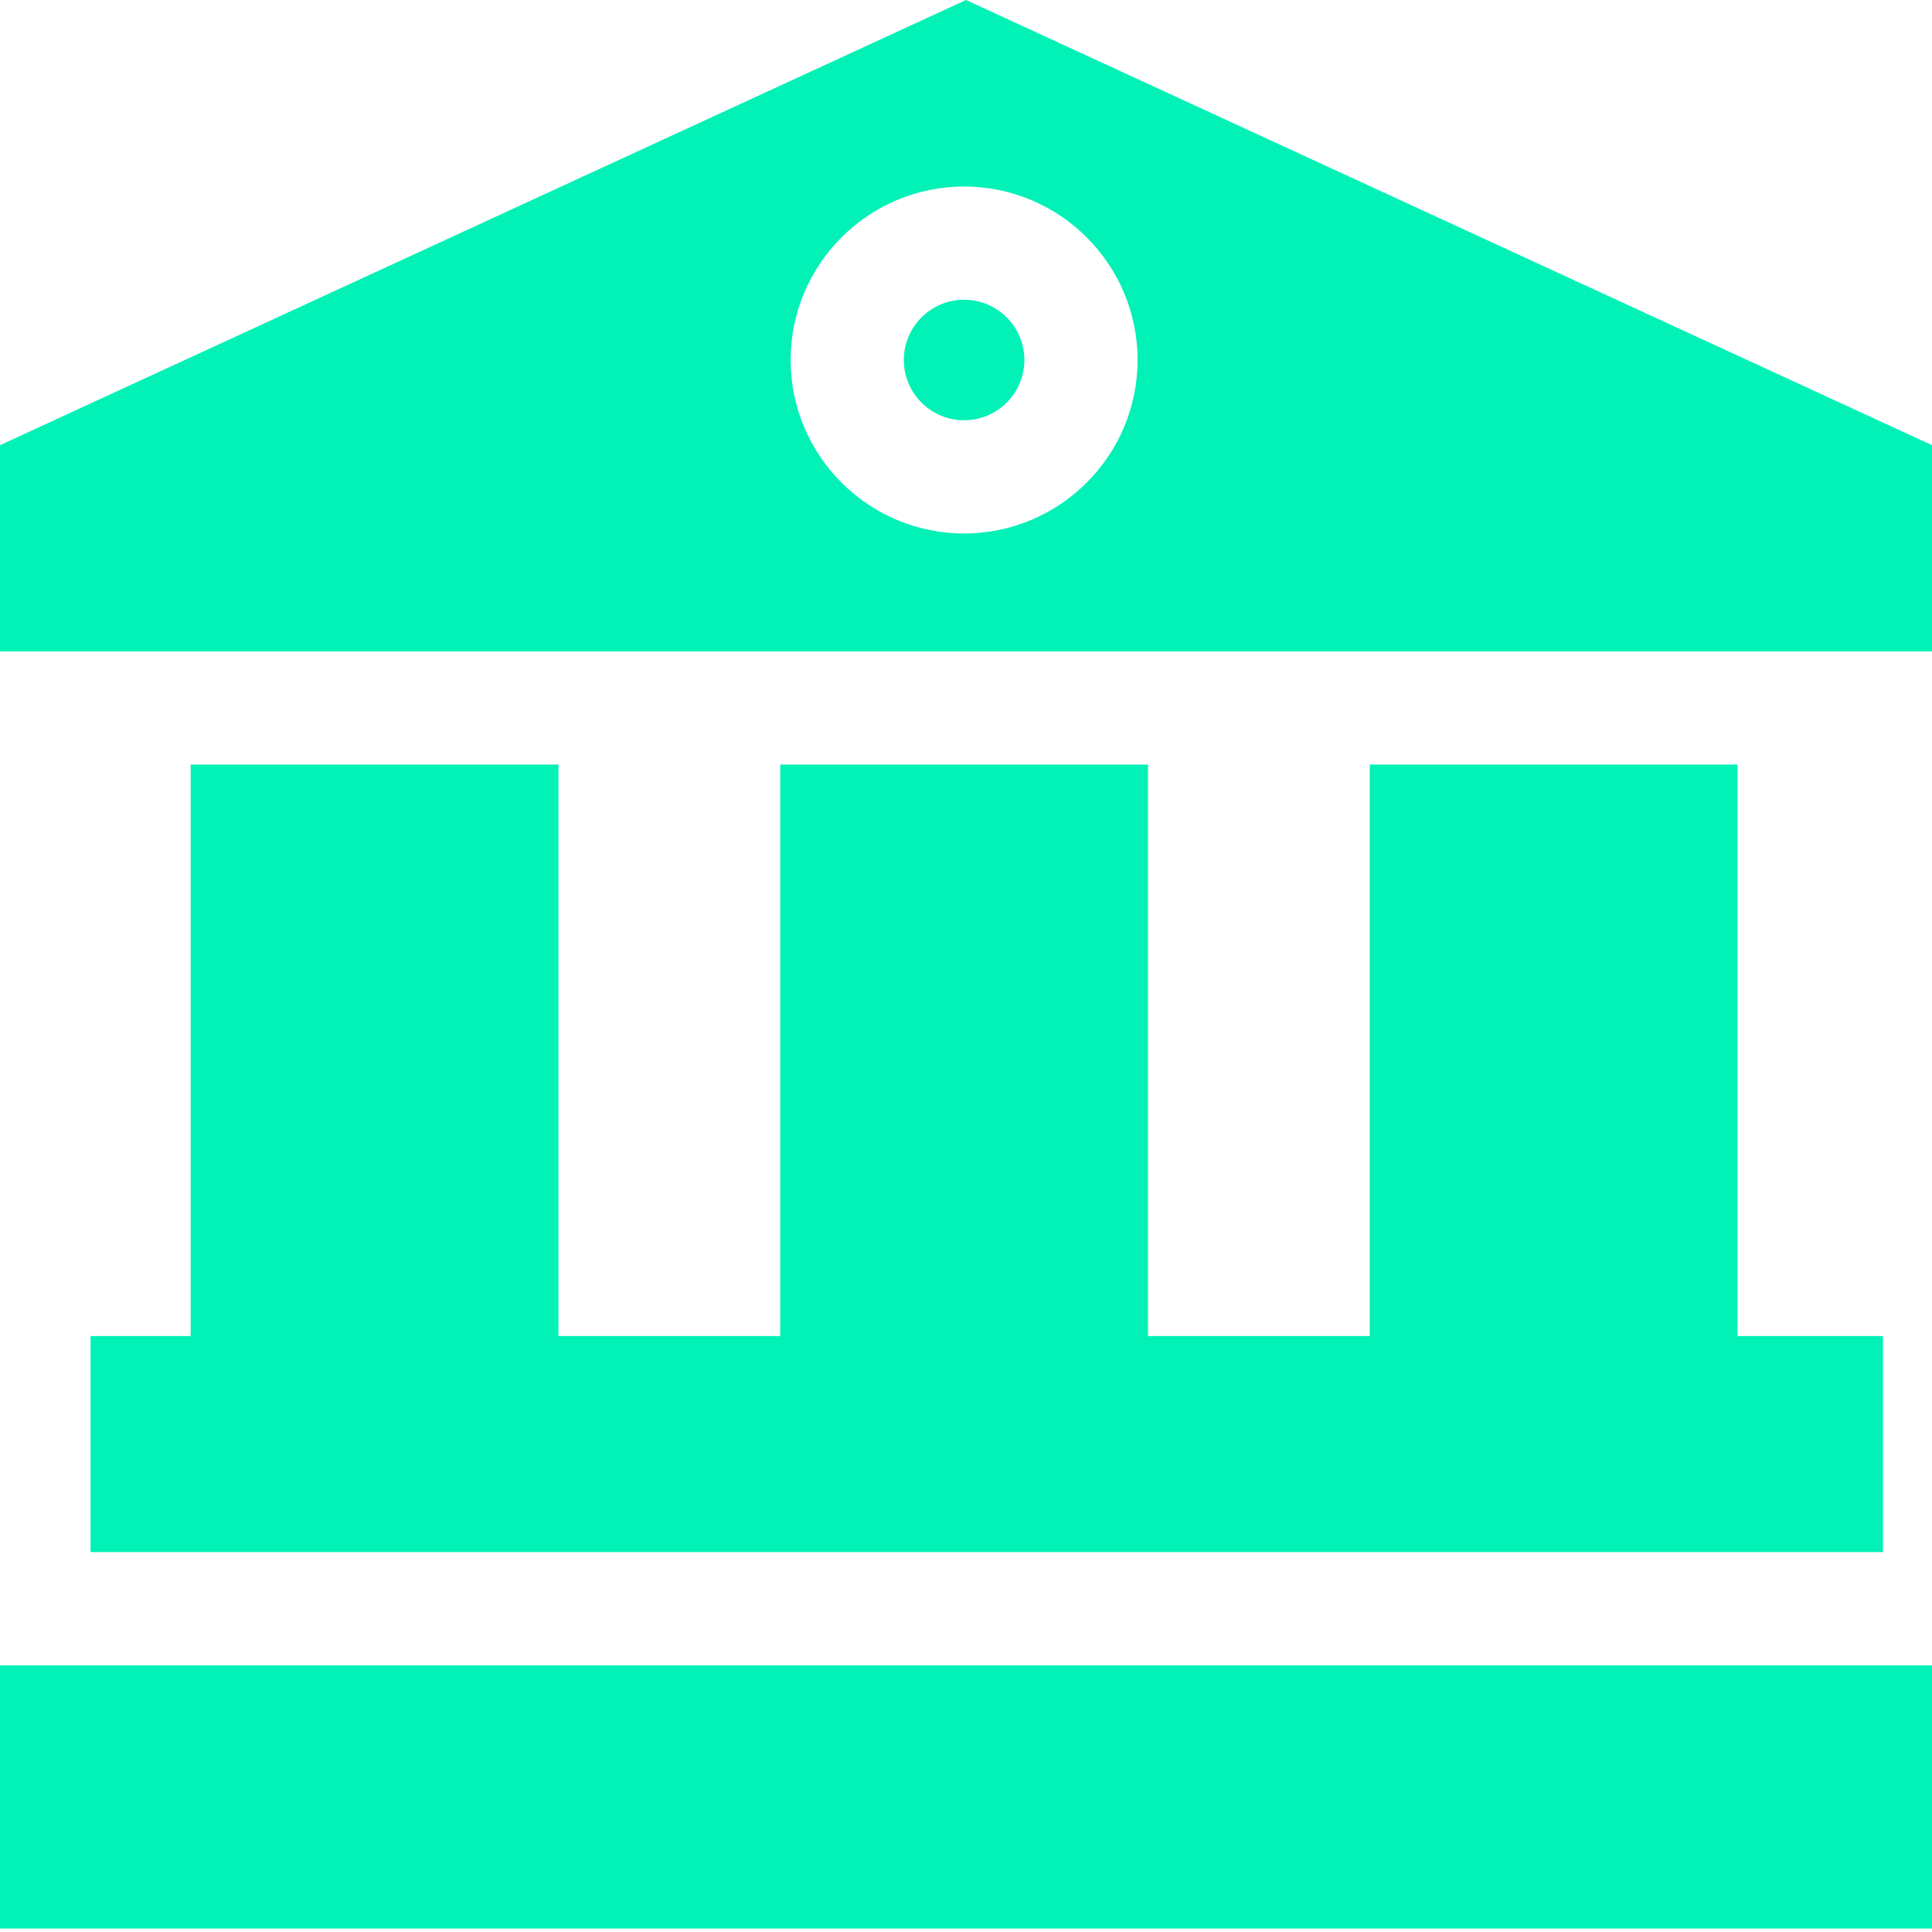 <svg width="512" height="512" viewBox="0 0 512 512" fill="none" xmlns="http://www.w3.org/2000/svg">
<path d="M512 172.625V117.977L256 0L0 117.977V172.625H512ZM255.5 49.434C280.848 49.434 301.473 70.055 301.473 95.402C301.473 120.754 280.848 141.375 255.5 141.375C230.152 141.375 209.527 120.754 209.527 95.402C209.527 70.055 230.152 49.434 255.5 49.434V49.434Z" fill="#01F1B7"/>
<path d="M255.5 111.375C264.309 111.375 271.473 104.211 271.473 95.402C271.473 86.598 264.305 79.434 255.5 79.434C246.695 79.434 239.527 86.598 239.527 95.402C239.527 104.211 246.691 111.375 255.5 111.375V111.375Z" fill="#01F1B7"/>
<path d="M499 354.07H460.461V202.625H363V354.07H304.23V202.625H206.77V354.07H148V202.625H50.539V354.07H24V411.32H499V354.07Z" fill="#01F1B7"/>
<path d="M0 441.32H512V511.07H0V441.32Z" fill="#01F1B7"/>
</svg>
